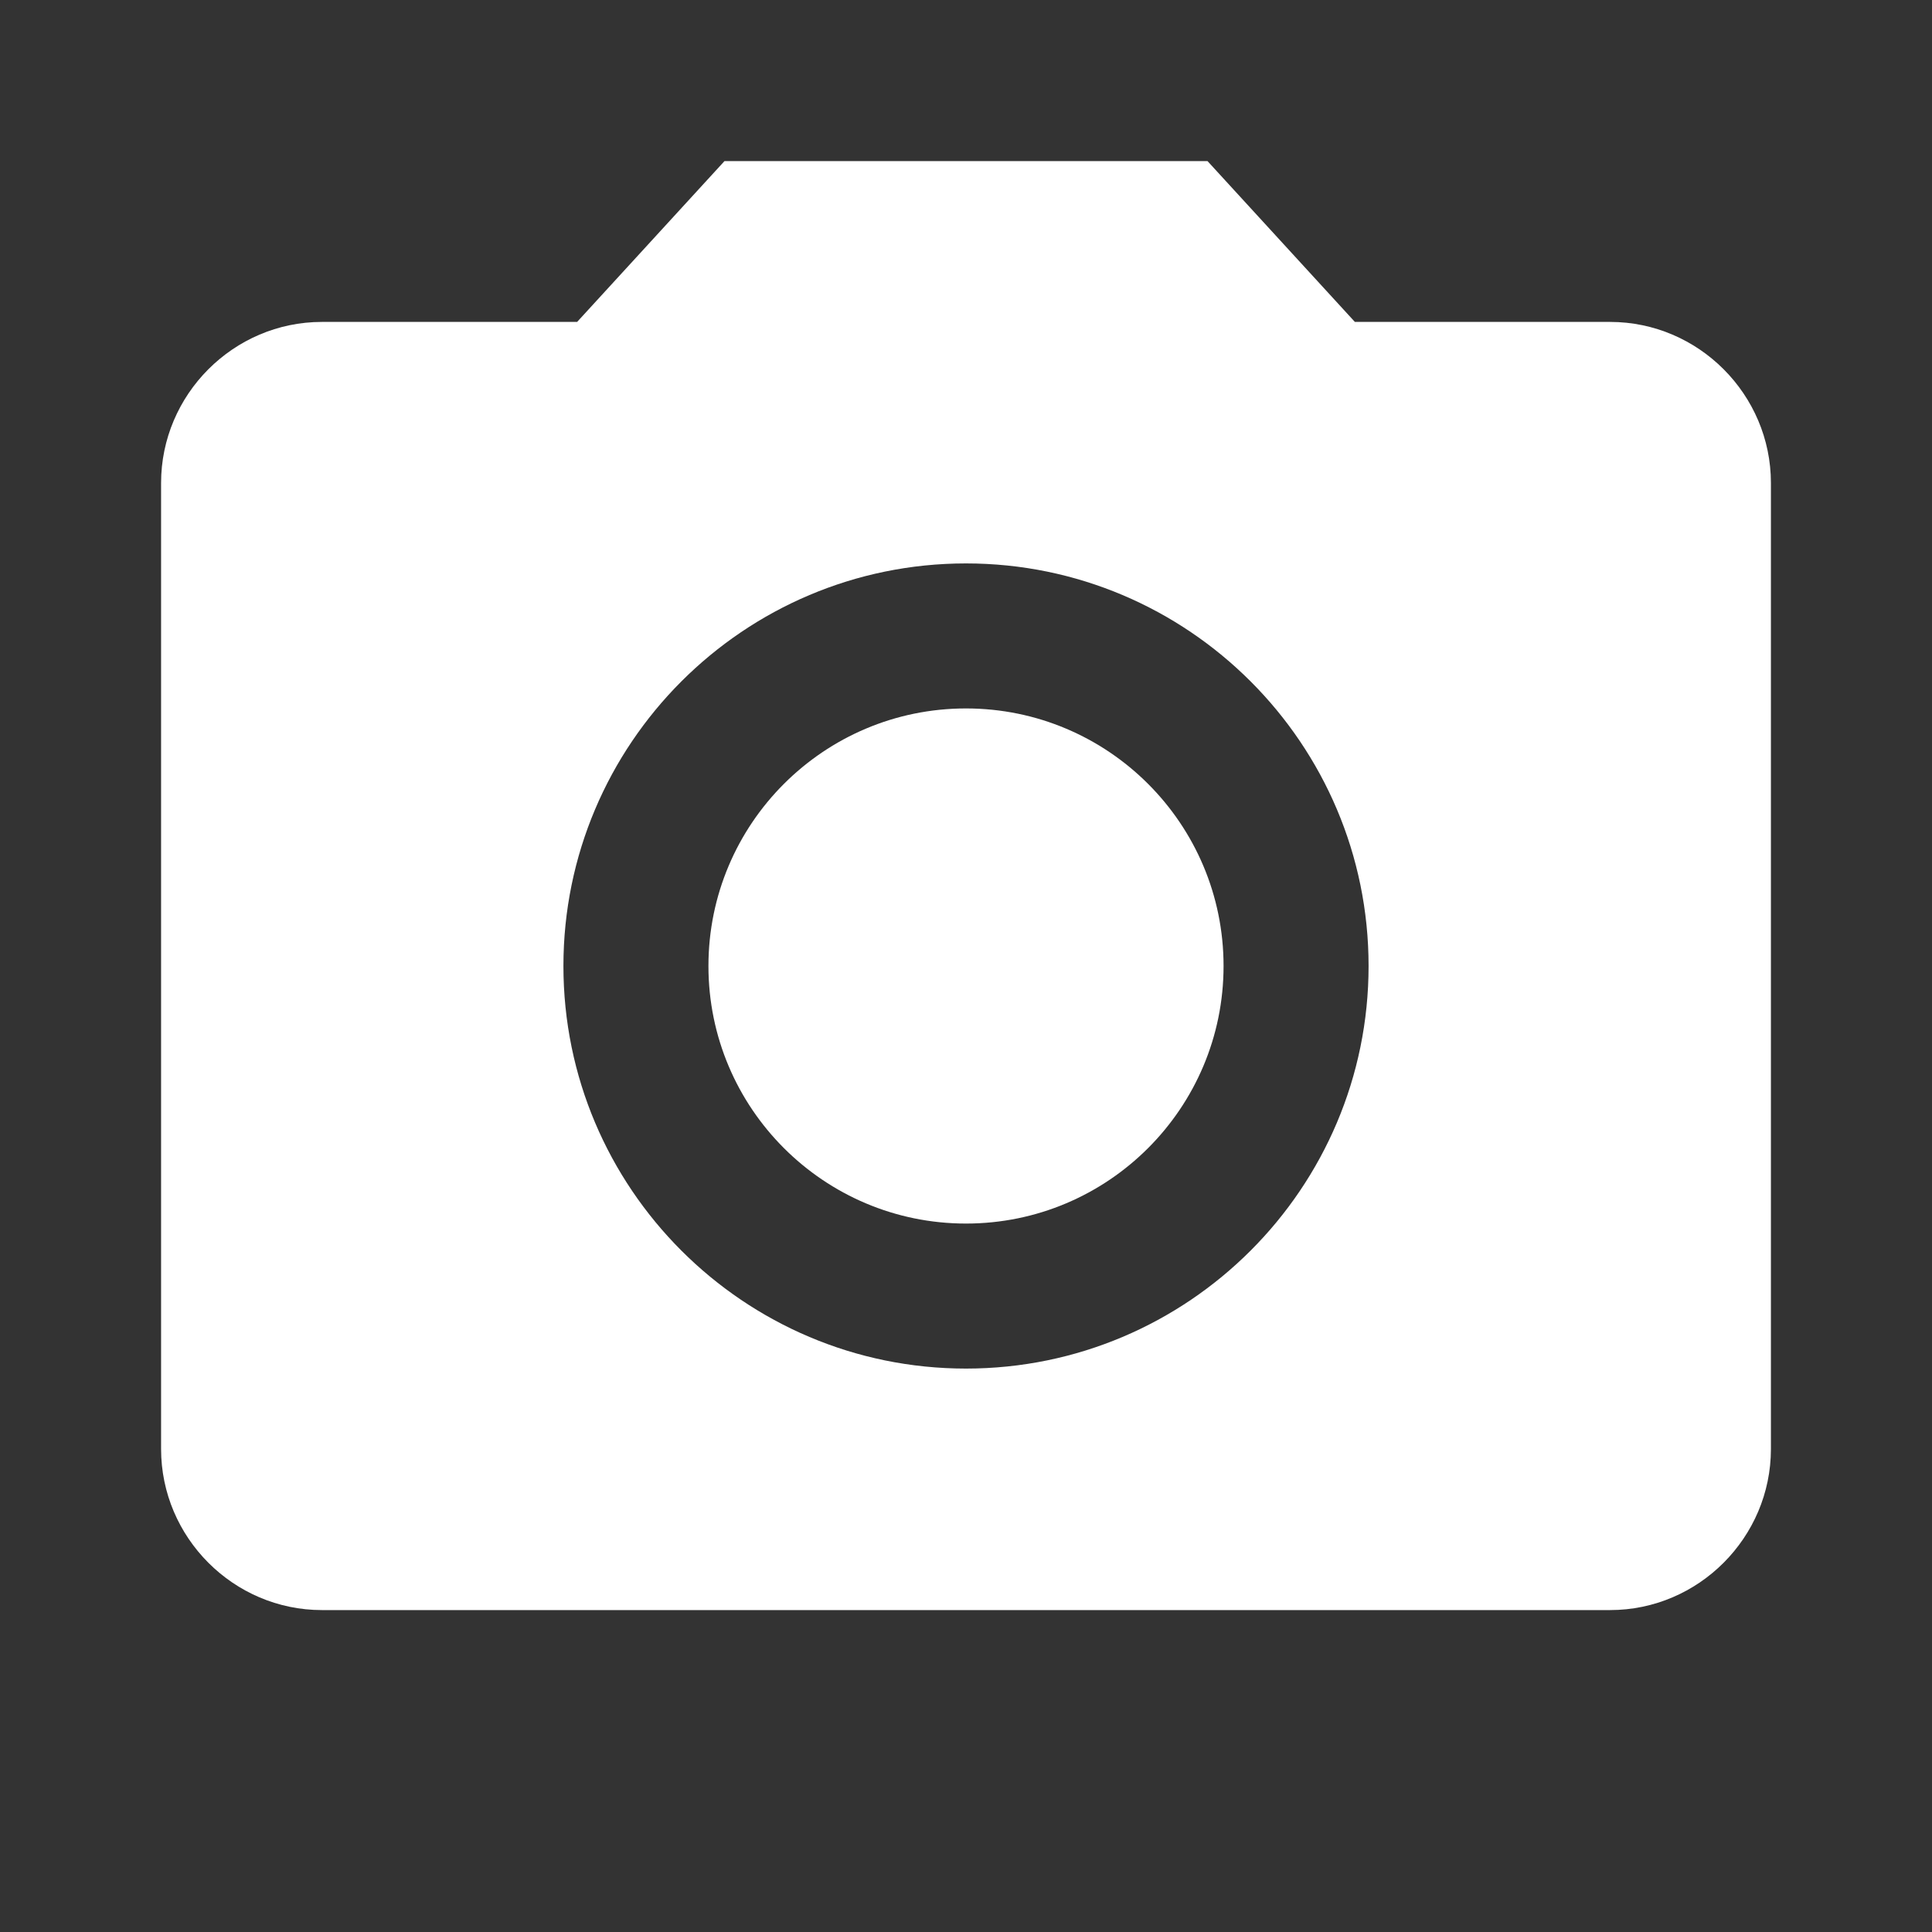 <?xml version="1.0" encoding="UTF-8"?>
<svg xmlns="http://www.w3.org/2000/svg" xmlns:xlink="http://www.w3.org/1999/xlink" width="32pt" height="32pt" viewBox="0 0 32 32" version="1.1">
<rect x="0" y="0" width="32" height="32" fill="#333333" stroke="none"/>
<g id="surface1">
<path style=" stroke:none;fill-rule:nonzero;fill:rgb(100%,100%,100%);fill-opacity:1;" d="M 20.266 16 C 20.266 18.355 18.355 20.266 16 20.266 C 13.645 20.266 11.734 18.355 11.734 16 C 11.734 13.645 13.645 11.734 16 11.734 C 18.355 11.734 20.266 13.645 20.266 16 Z M 20.266 16 "/>
<path style=" stroke:none;fill-rule:nonzero;fill:rgb(100%,100%,100%);fill-opacity:1;" d="M 12 2.668 L 9.559 5.332 L 5.332 5.332 C 3.867 5.332 2.668 6.535 2.668 8 L 2.668 24 C 2.668 25.465 3.867 26.668 5.332 26.668 L 26.668 26.668 C 28.133 26.668 29.332 25.465 29.332 24 L 29.332 8 C 29.332 6.535 28.133 5.332 26.668 5.332 L 22.441 5.332 L 20 2.668 Z M 16 22.668 C 12.32 22.668 9.332 19.68 9.332 16 C 9.332 12.32 12.32 9.332 16 9.332 C 19.68 9.332 22.668 12.32 22.668 16 C 22.668 19.68 19.68 22.668 16 22.668 Z M 16 22.668 "/>
</g>
</svg>
